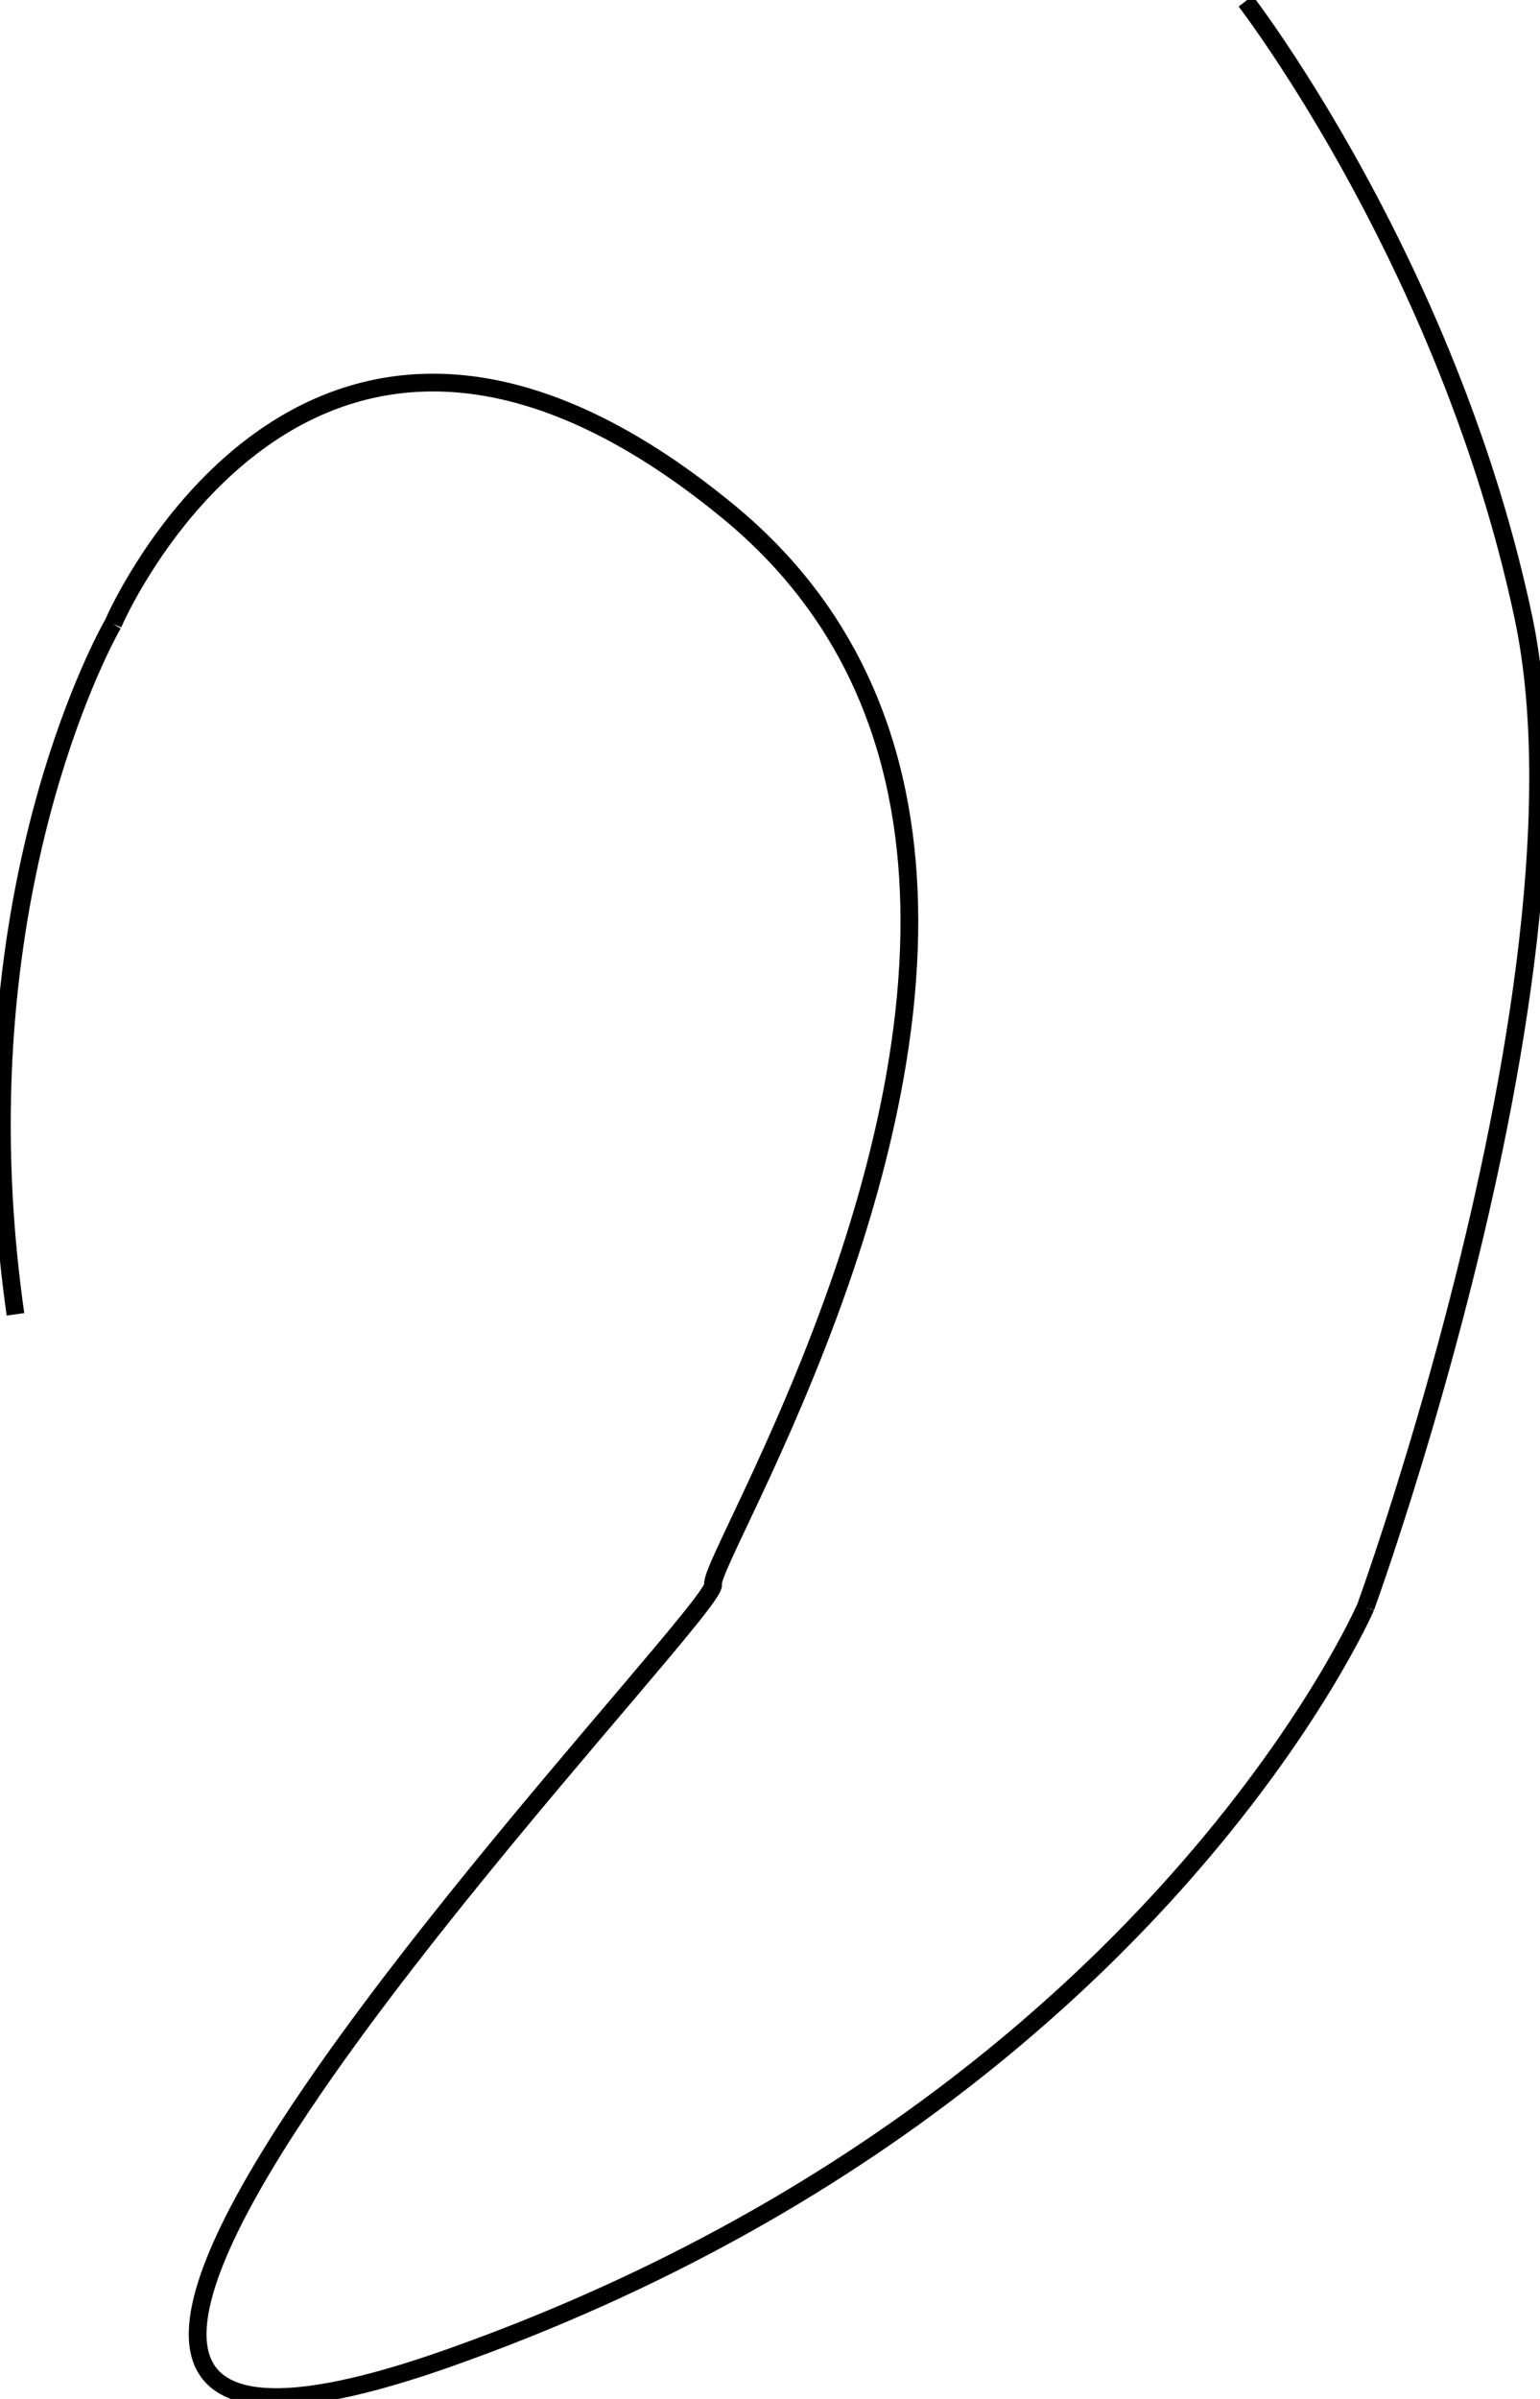 <svg xmlns:dc="http://purl.org/dc/elements/1.1/" xmlns:cc="http://creativecommons.org/ns#" xmlns:rdf="http://www.w3.org/1999/02/22-rdf-syntax-ns#" xmlns:svg="http://www.w3.org/2000/svg" xmlns="http://www.w3.org/2000/svg" xmlns:sodipodi="http://sodipodi.sourceforge.net/DTD/sodipodi-0.dtd" xmlns:inkscape="http://www.inkscape.org/namespaces/inkscape" width="109.741mm" height="170.887mm" viewBox="0 0 109.741 170.887" version="1.1" id="svg851" inkscape:version="1.0.2 (e86c870879, 2021-01-15, custom)" sodipodi:docname="рисунок1.svg">
  <defs id="defs845"/>
  <sodipodi:namedview id="base" pagecolor="#ffffff" bordercolor="#666666" borderopacity="1.0" inkscape:pageopacity="0.0" inkscape:pageshadow="2" inkscape:zoom="0.24748737" inkscape:cx="-42.03642" inkscape:cy="704.09834" inkscape:document-units="mm" inkscape:current-layer="layer1" inkscape:document-rotation="0" showgrid="false" fit-margin-top="0" fit-margin-left="0" fit-margin-right="0" fit-margin-bottom="0" inkscape:window-width="1500" inkscape:window-height="1061" inkscape:window-x="322" inkscape:window-y="0" inkscape:window-maximized="0"/>
  <g inkscape:label="Слой 1" inkscape:groupmode="layer" id="layer1" transform="translate(-39.522,-7.403)">
    <path style="fill:none;stroke:#000000;stroke-width:1.265px;stroke-linecap:butt;stroke-linejoin:miter;stroke-opacity:1" d="m 40.625,101.028  C 40.539,100.429 40.46,99.835 40.387,99.245 C 40.207,97.799 40.063,96.379 39.952,94.987 C 39.826,93.4 39.742,91.847 39.696,90.332 C 39.646,88.67 39.641,87.052 39.676,85.48 C 39.713,83.809 39.795,82.191 39.913,80.627 C 40.05,78.828 40.236,77.101 40.46,75.45 C 40.682,73.815 40.941,72.255 41.226,70.772 C 41.504,69.332 41.806,67.965 42.123,66.674 C 42.471,65.255 42.838,63.928 43.209,62.697 C 45.315,55.723 47.574,51.85 47.574,51.85 m 0,0 C 47.574,51.85 47.586,51.821 47.612,51.765 C 47.693,51.583 47.905,51.119 48.251,50.456 C 48.593,49.8 49.066,48.948 49.672,47.981 C 50.309,46.963 51.092,45.817 52.025,44.635 C 52.898,43.527 53.902,42.388 55.039,41.294 C 56.087,40.286 57.247,39.316 58.52,38.443 C 65.739,33.497 76.615,31.682 91.406,43.832 m 0,0 C 92.005,44.324 92.579,44.826 93.129,45.337 C 93.938,46.089 94.695,46.861 95.404,47.651 C 96.778,49.185 97.967,50.789 98.988,52.45 C 100.268,54.531 101.285,56.701 102.073,58.933 C 102.979,61.5 103.582,64.15 103.934,66.841 C 104.283,69.506 104.385,72.212 104.292,74.919 C 104.187,77.987 103.831,81.056 103.297,84.071 C 102.805,86.85 102.162,89.582 101.426,92.223 C 100.758,94.618 100.014,96.938 99.235,99.15 C 95.148,110.764 90.121,119.407 90.337,120.271 m 0,0 C 90.348,120.314 90.331,120.384 90.287,120.48 C 90.223,120.622 90.103,120.82 89.93,121.07 C 89.651,121.475 89.236,122.017 88.705,122.679 C 88.1,123.434 87.344,124.345 86.468,125.387 C 85.095,127.021 83.427,128.977 81.578,131.159 C 79.747,133.32 77.739,135.702 75.665,138.215 C 73.317,141.06 70.884,144.071 68.53,147.113 C 66.215,150.103 63.977,153.122 61.968,156.043 C 51.423,171.378 47.21,183.993 71.628,175.329 m 0,0 C 72.622,174.976 73.603,174.616 74.57,174.249 C 75.992,173.71 77.384,173.156 78.747,172.588 C 81.833,171.304 84.772,169.95 87.569,168.544 C 90.542,167.05 93.354,165.496 96.013,163.902 C 99.07,162.068 101.924,160.181 104.586,158.27 C 107.22,156.377 109.665,154.461 111.931,152.548 C 114.131,150.691 116.161,148.839 118.032,147.016 C 119.952,145.144 121.703,143.303 123.295,141.522 C 133.074,130.581 136.842,121.875 136.842,121.875 m 0,0 C 136.842,121.875 136.849,121.857 136.862,121.821 C 136.881,121.768 136.913,121.677 136.959,121.55 C 137.047,121.303 137.182,120.919 137.359,120.41 C 137.58,119.772 137.864,118.937 138.199,117.93 C 138.584,116.772 139.034,115.386 139.528,113.809 C 140.018,112.247 140.551,110.498 141.107,108.596 C 141.737,106.442 142.395,104.093 143.053,101.599 C 147.093,86.284 151.094,65.543 148.067,51.316 m 0,0 C 147.907,50.562 147.738,49.814 147.562,49.072 C 146.993,46.674 146.345,44.339 145.639,42.079 C 144.941,39.842 144.186,37.679 143.396,35.6 C 142.373,32.908 141.29,30.358 140.194,27.973 C 134.437,15.453 128.289,7.484 128.289,7.484 " id="path1414"/>
  </g>
</svg>